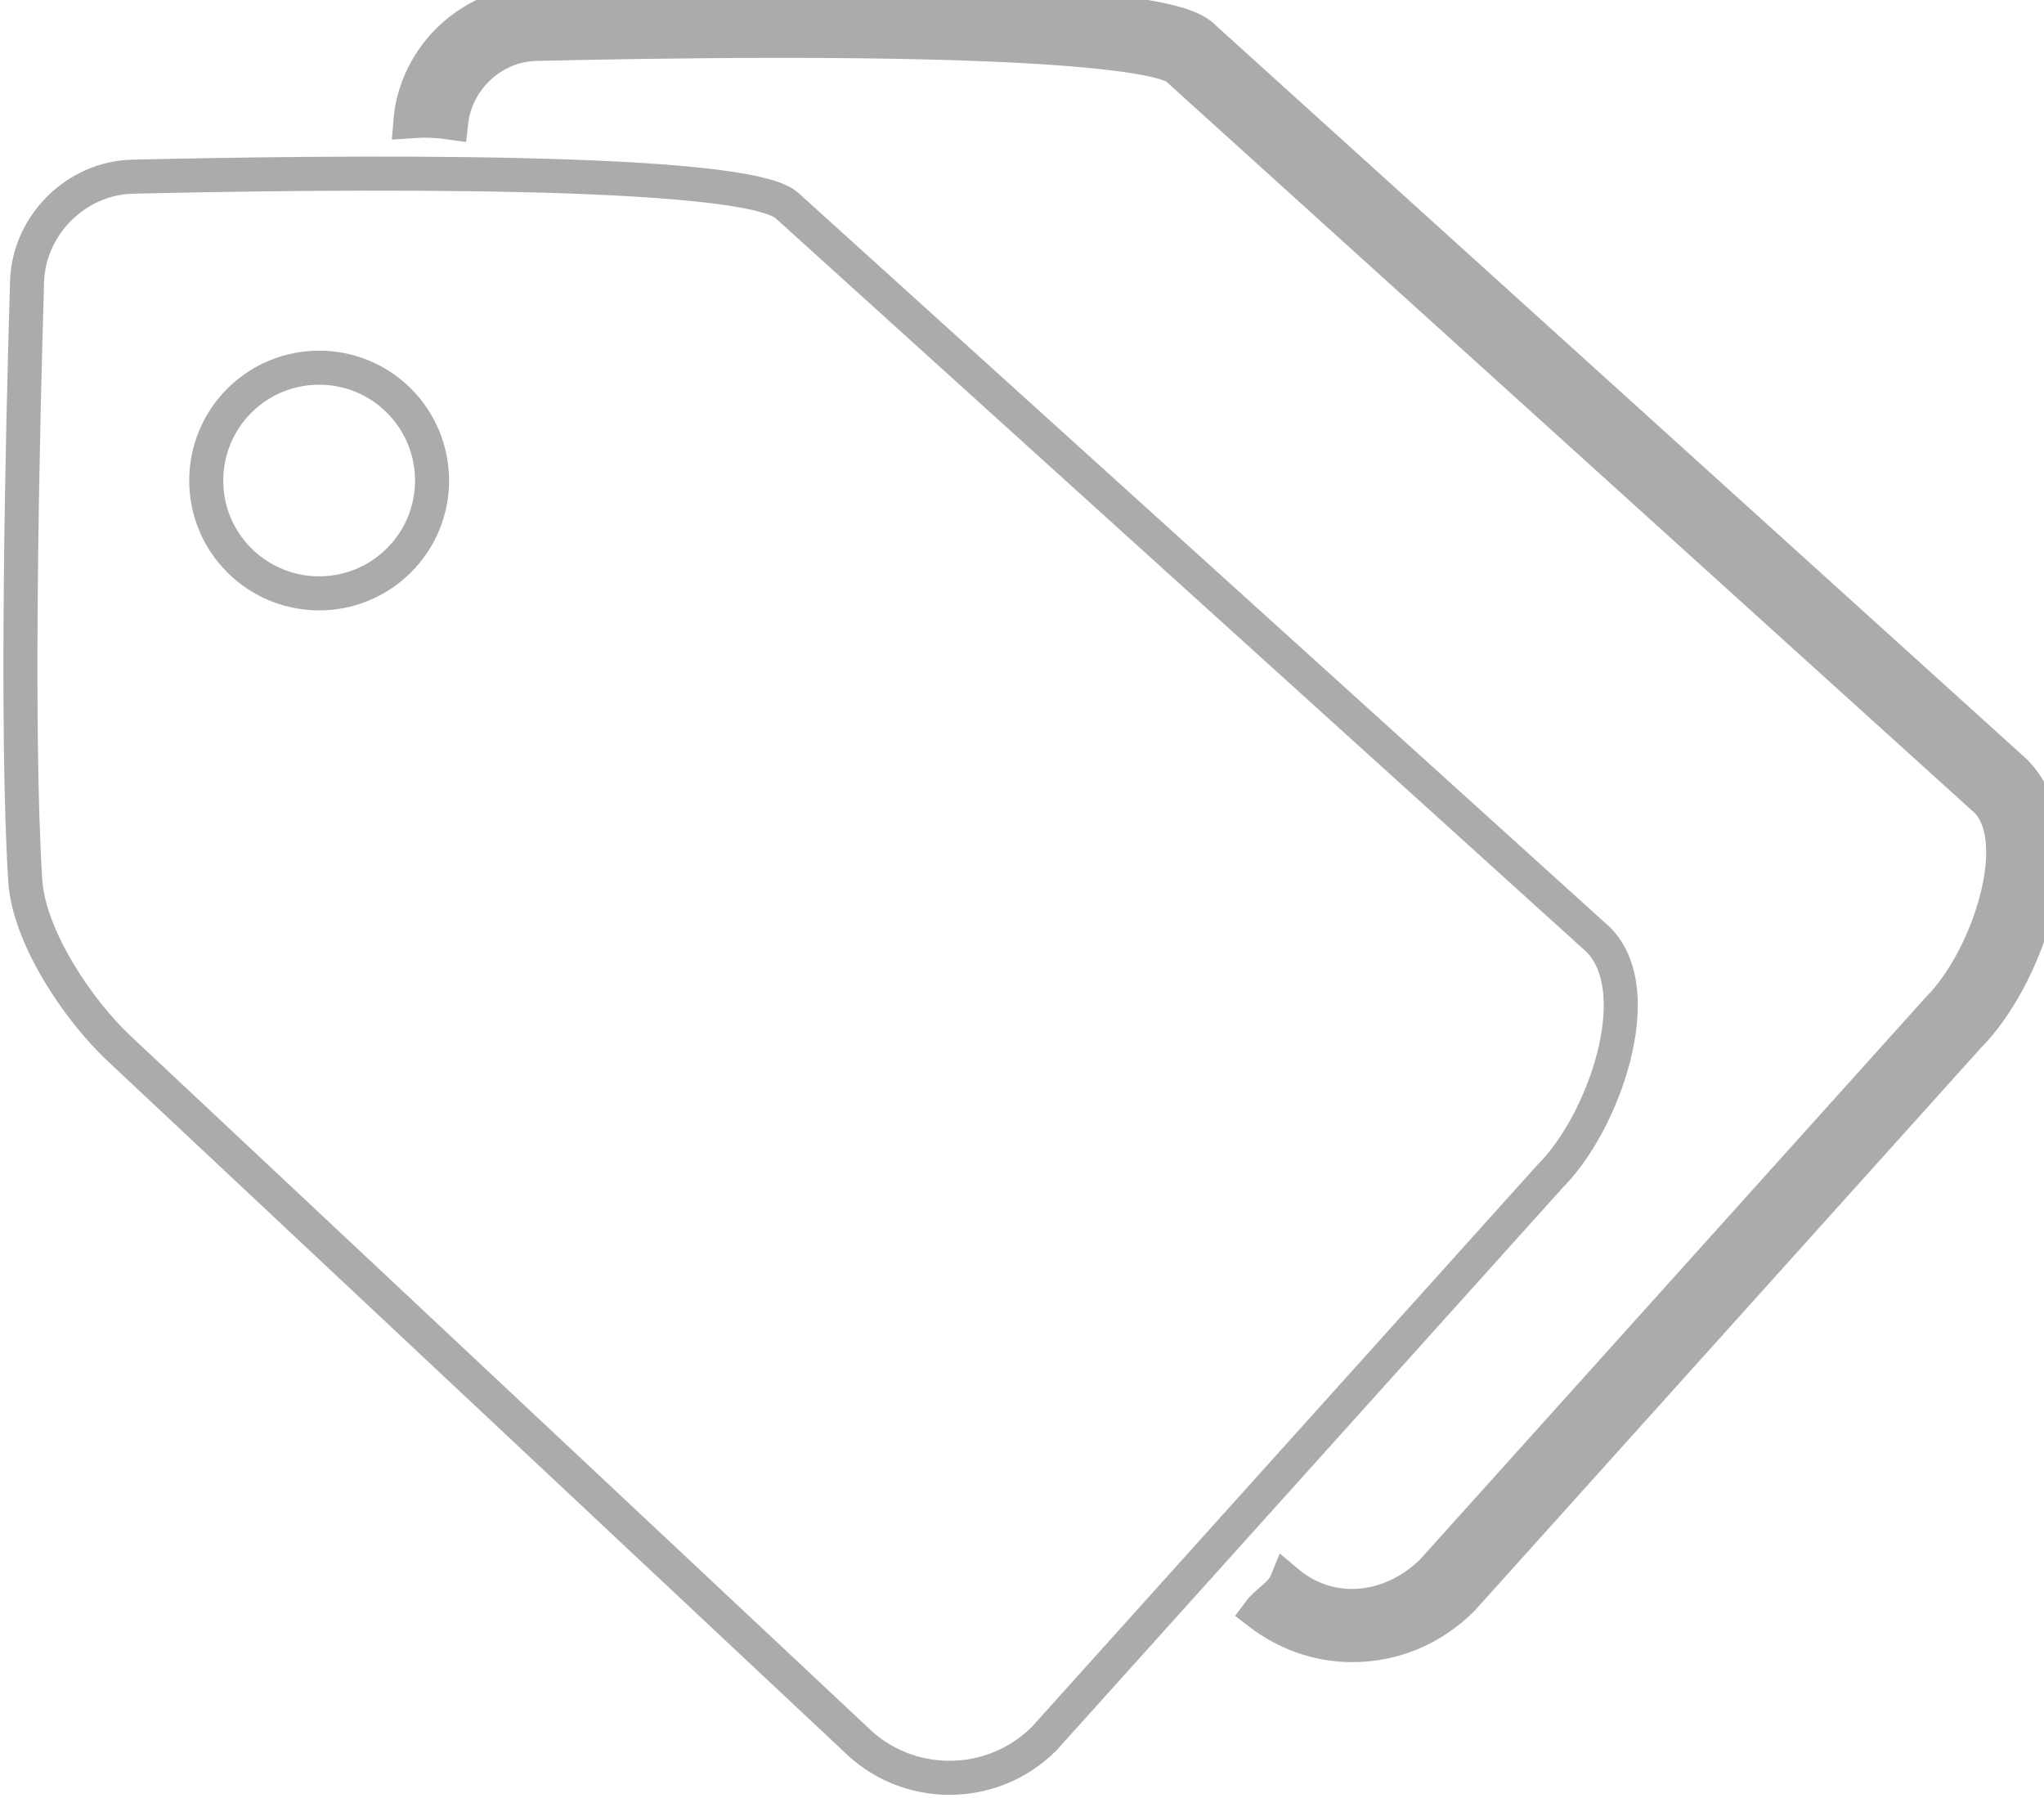 <?xml version="1.0" encoding="utf-8"?>
<!-- Generator: Adobe Illustrator 16.0.0, SVG Export Plug-In . SVG Version: 6.00 Build 0)  -->
<!DOCTYPE svg PUBLIC "-//W3C//DTD SVG 1.1//EN" "http://www.w3.org/Graphics/SVG/1.1/DTD/svg11.dtd">
<svg version="1.1" id="Layer_1" xmlns="http://www.w3.org/2000/svg" xmlns:xlink="http://www.w3.org/1999/xlink" x="0px" y="0px"
	 width="60.046px" height="52.824px" viewBox="0 0 60.046 52.824" enable-background="new 0 0 60.046 52.824" xml:space="preserve">
<path fill="none" stroke="#ABABAB" stroke-miterlimit="10" d="M30.67,51.077c-1.538,1.529-4.021,1.529-5.551,0L3.495,30.796
	c-1.209-1.134-2.65-3.283-2.754-4.937C0.463,21.384,0.659,12.815,0.795,8.272C0.844,6.616,2.236,5.228,3.893,5.19
	c5.804-0.135,18.101-0.279,19.244,0.865l23.812,21.544c1.529,1.53,0.143,5.4-1.398,6.938L30.67,51.077z M11.721,11.771
	c-1.297-1.294-3.394-1.294-4.692,0c-1.294,1.298-1.294,3.394,0,4.688c1.299,1.295,3.396,1.295,4.692,0
	C13.016,15.165,13.016,13.068,11.721,11.771z"/>
<g>
	<path fill="#ABABAB" stroke="#ABABAB" stroke-miterlimit="10" d="M59.185,22.654L35.395,1.13C35.057,0.792,34.265,0,22.95,0
		c-2.782,0-5.471,0.049-7.237,0.09c-1.908,0.043-3.502,1.586-3.658,3.474c0.135-0.009,0.27-0.02,0.411-0.02
		c0.275,0,0.535,0.024,0.787,0.06c0.134-1.262,1.206-2.284,2.488-2.314C17.5,1.249,20.18,1.2,22.95,1.2
		c10.119,0,11.44,0.654,11.618,0.8l23.791,21.523c0.526,0.526,0.633,1.58,0.295,2.892c-0.317,1.232-0.982,2.488-1.716,3.221
		L42.081,46.152c-1.2,1.191-2.985,1.406-4.282,0.309c-0.153,0.379-0.582,0.581-0.823,0.909c0.787,0.608,1.737,0.955,2.749,0.955
		c1.208,0,2.345-0.469,3.225-1.346l14.858-16.517c0.865-0.864,1.635-2.3,2.008-3.747C60.269,24.956,60.053,23.521,59.185,22.654z"/>
</g>
</svg>
